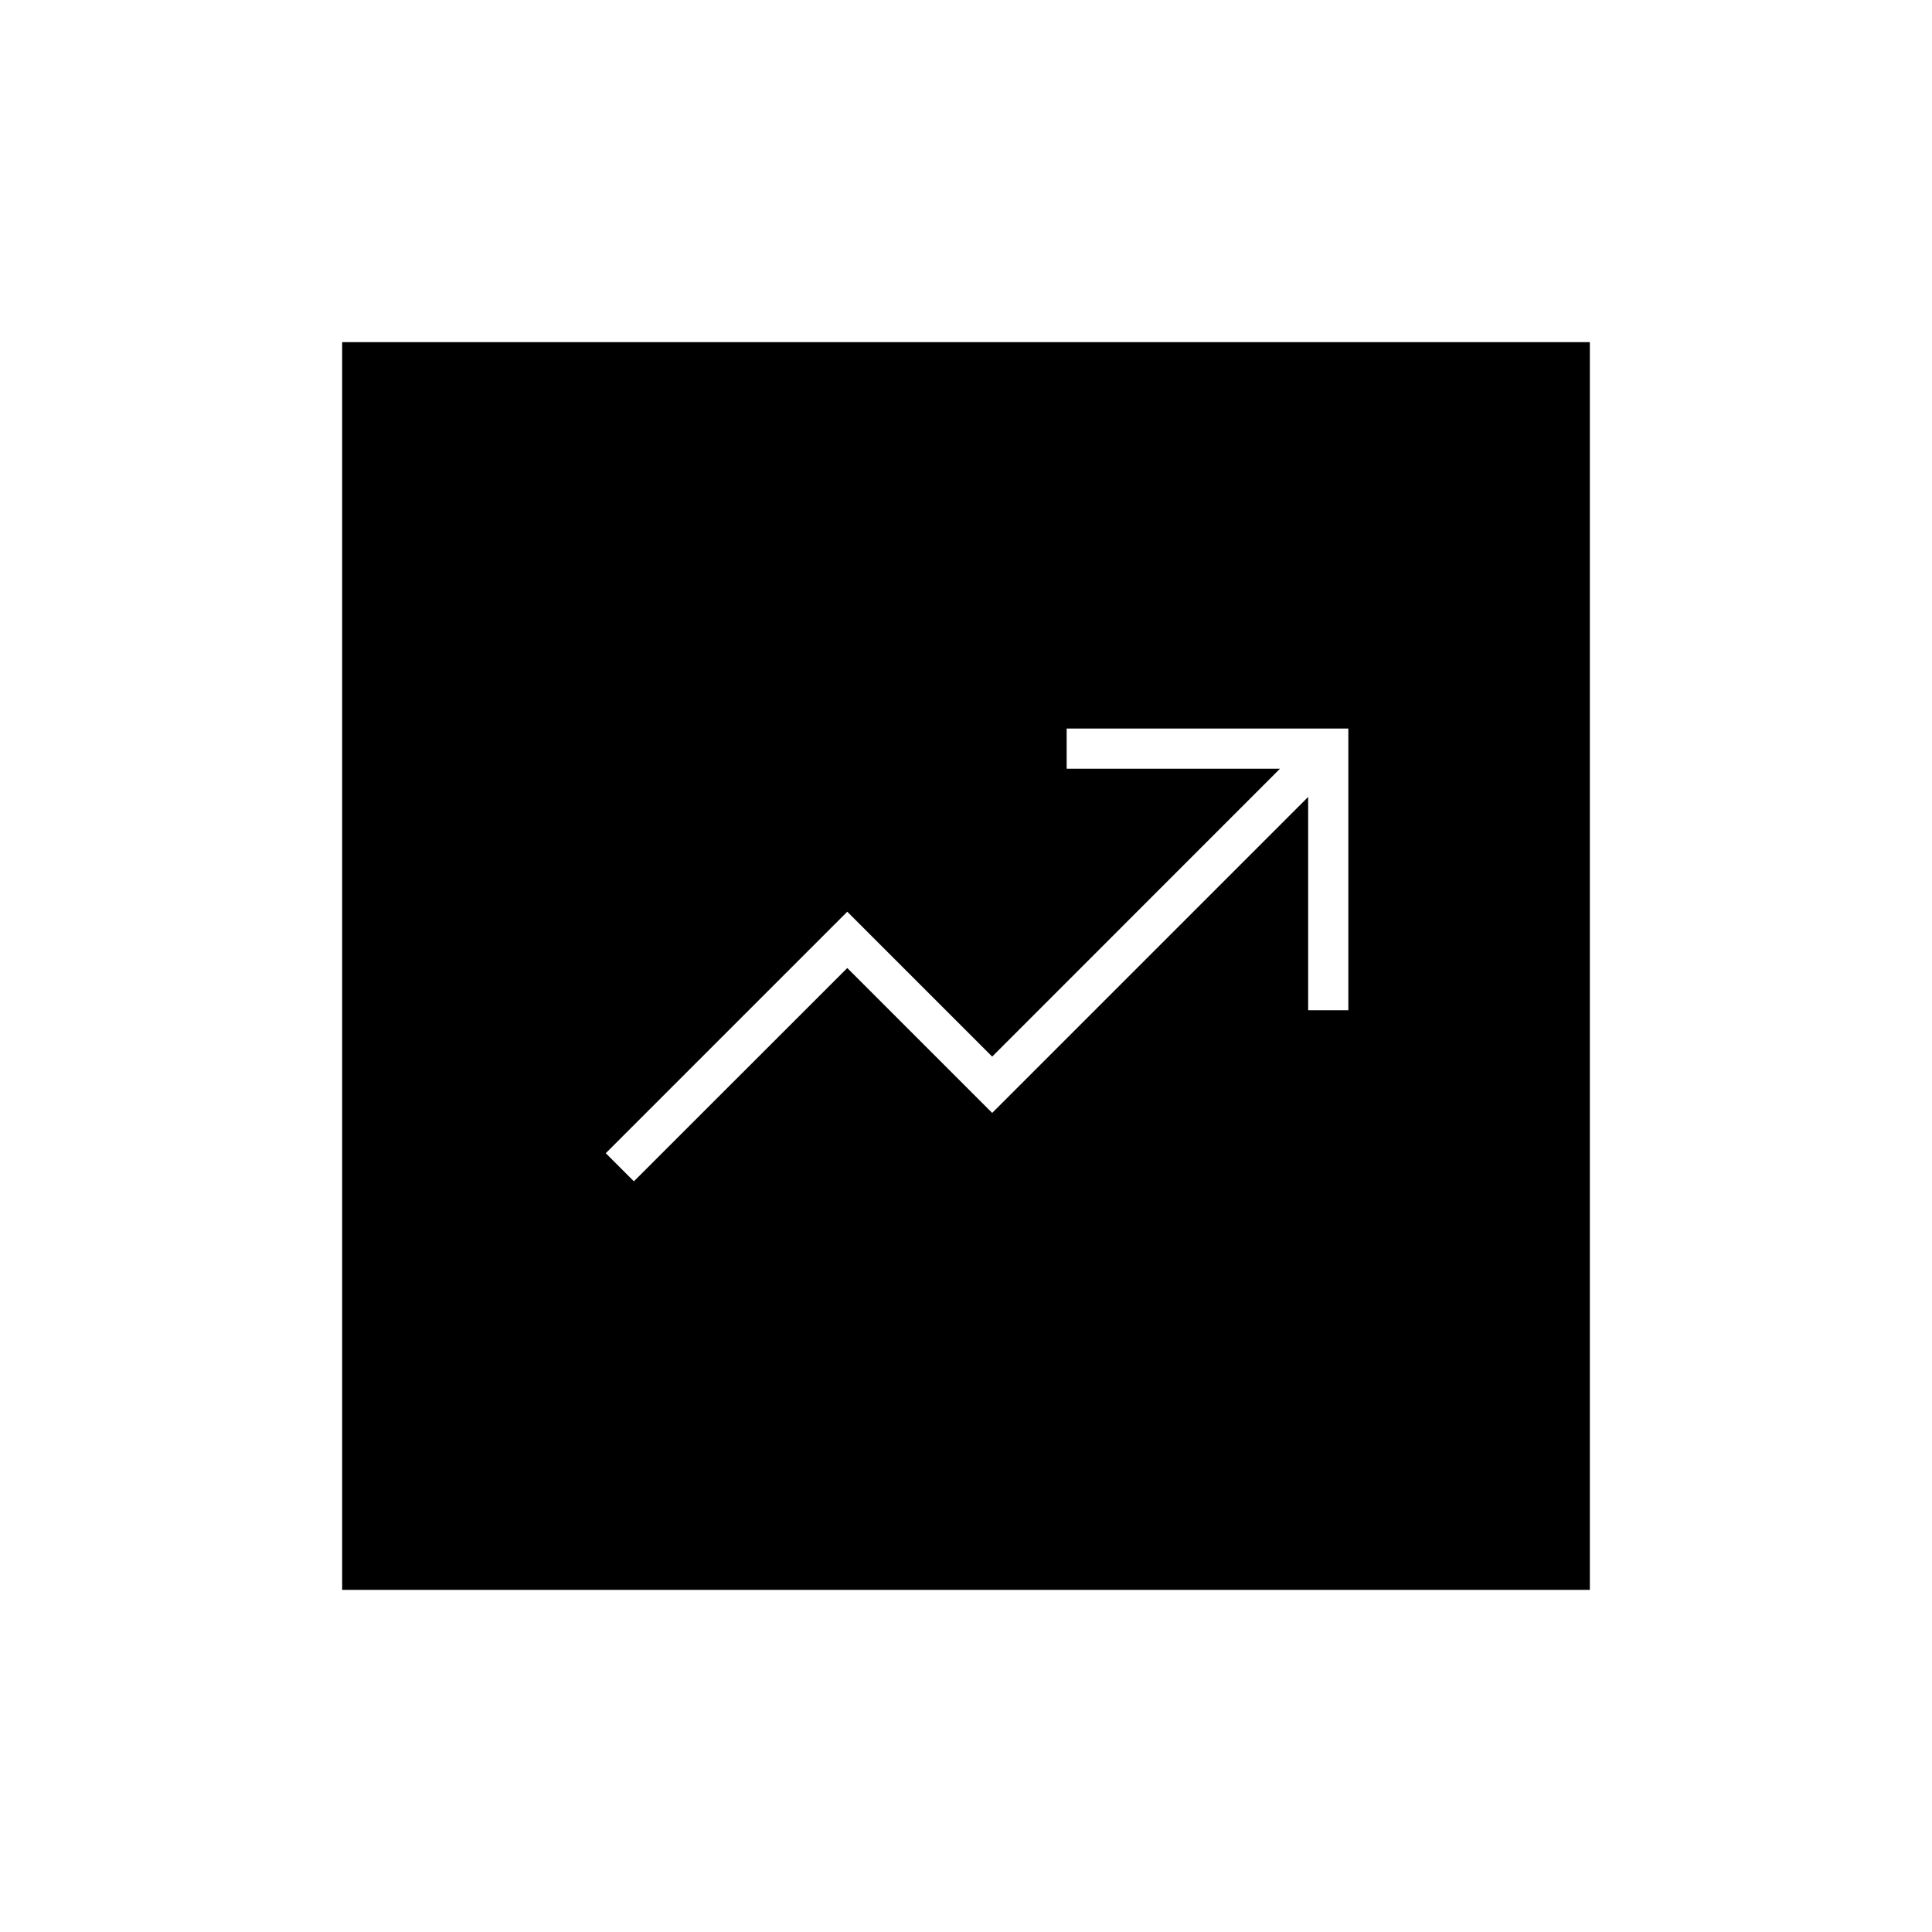 <svg xmlns="http://www.w3.org/2000/svg" height="20" width="20"><path d="m6.562 12.229 2.209-2.208 1.5 1.5 3.271-3.271v2.208h.416V7.542h-2.916v.416h2.208l-2.979 2.98-1.5-1.5-2.5 2.5Zm-3.02 4.229V3.542h12.916v12.916Z"/></svg>